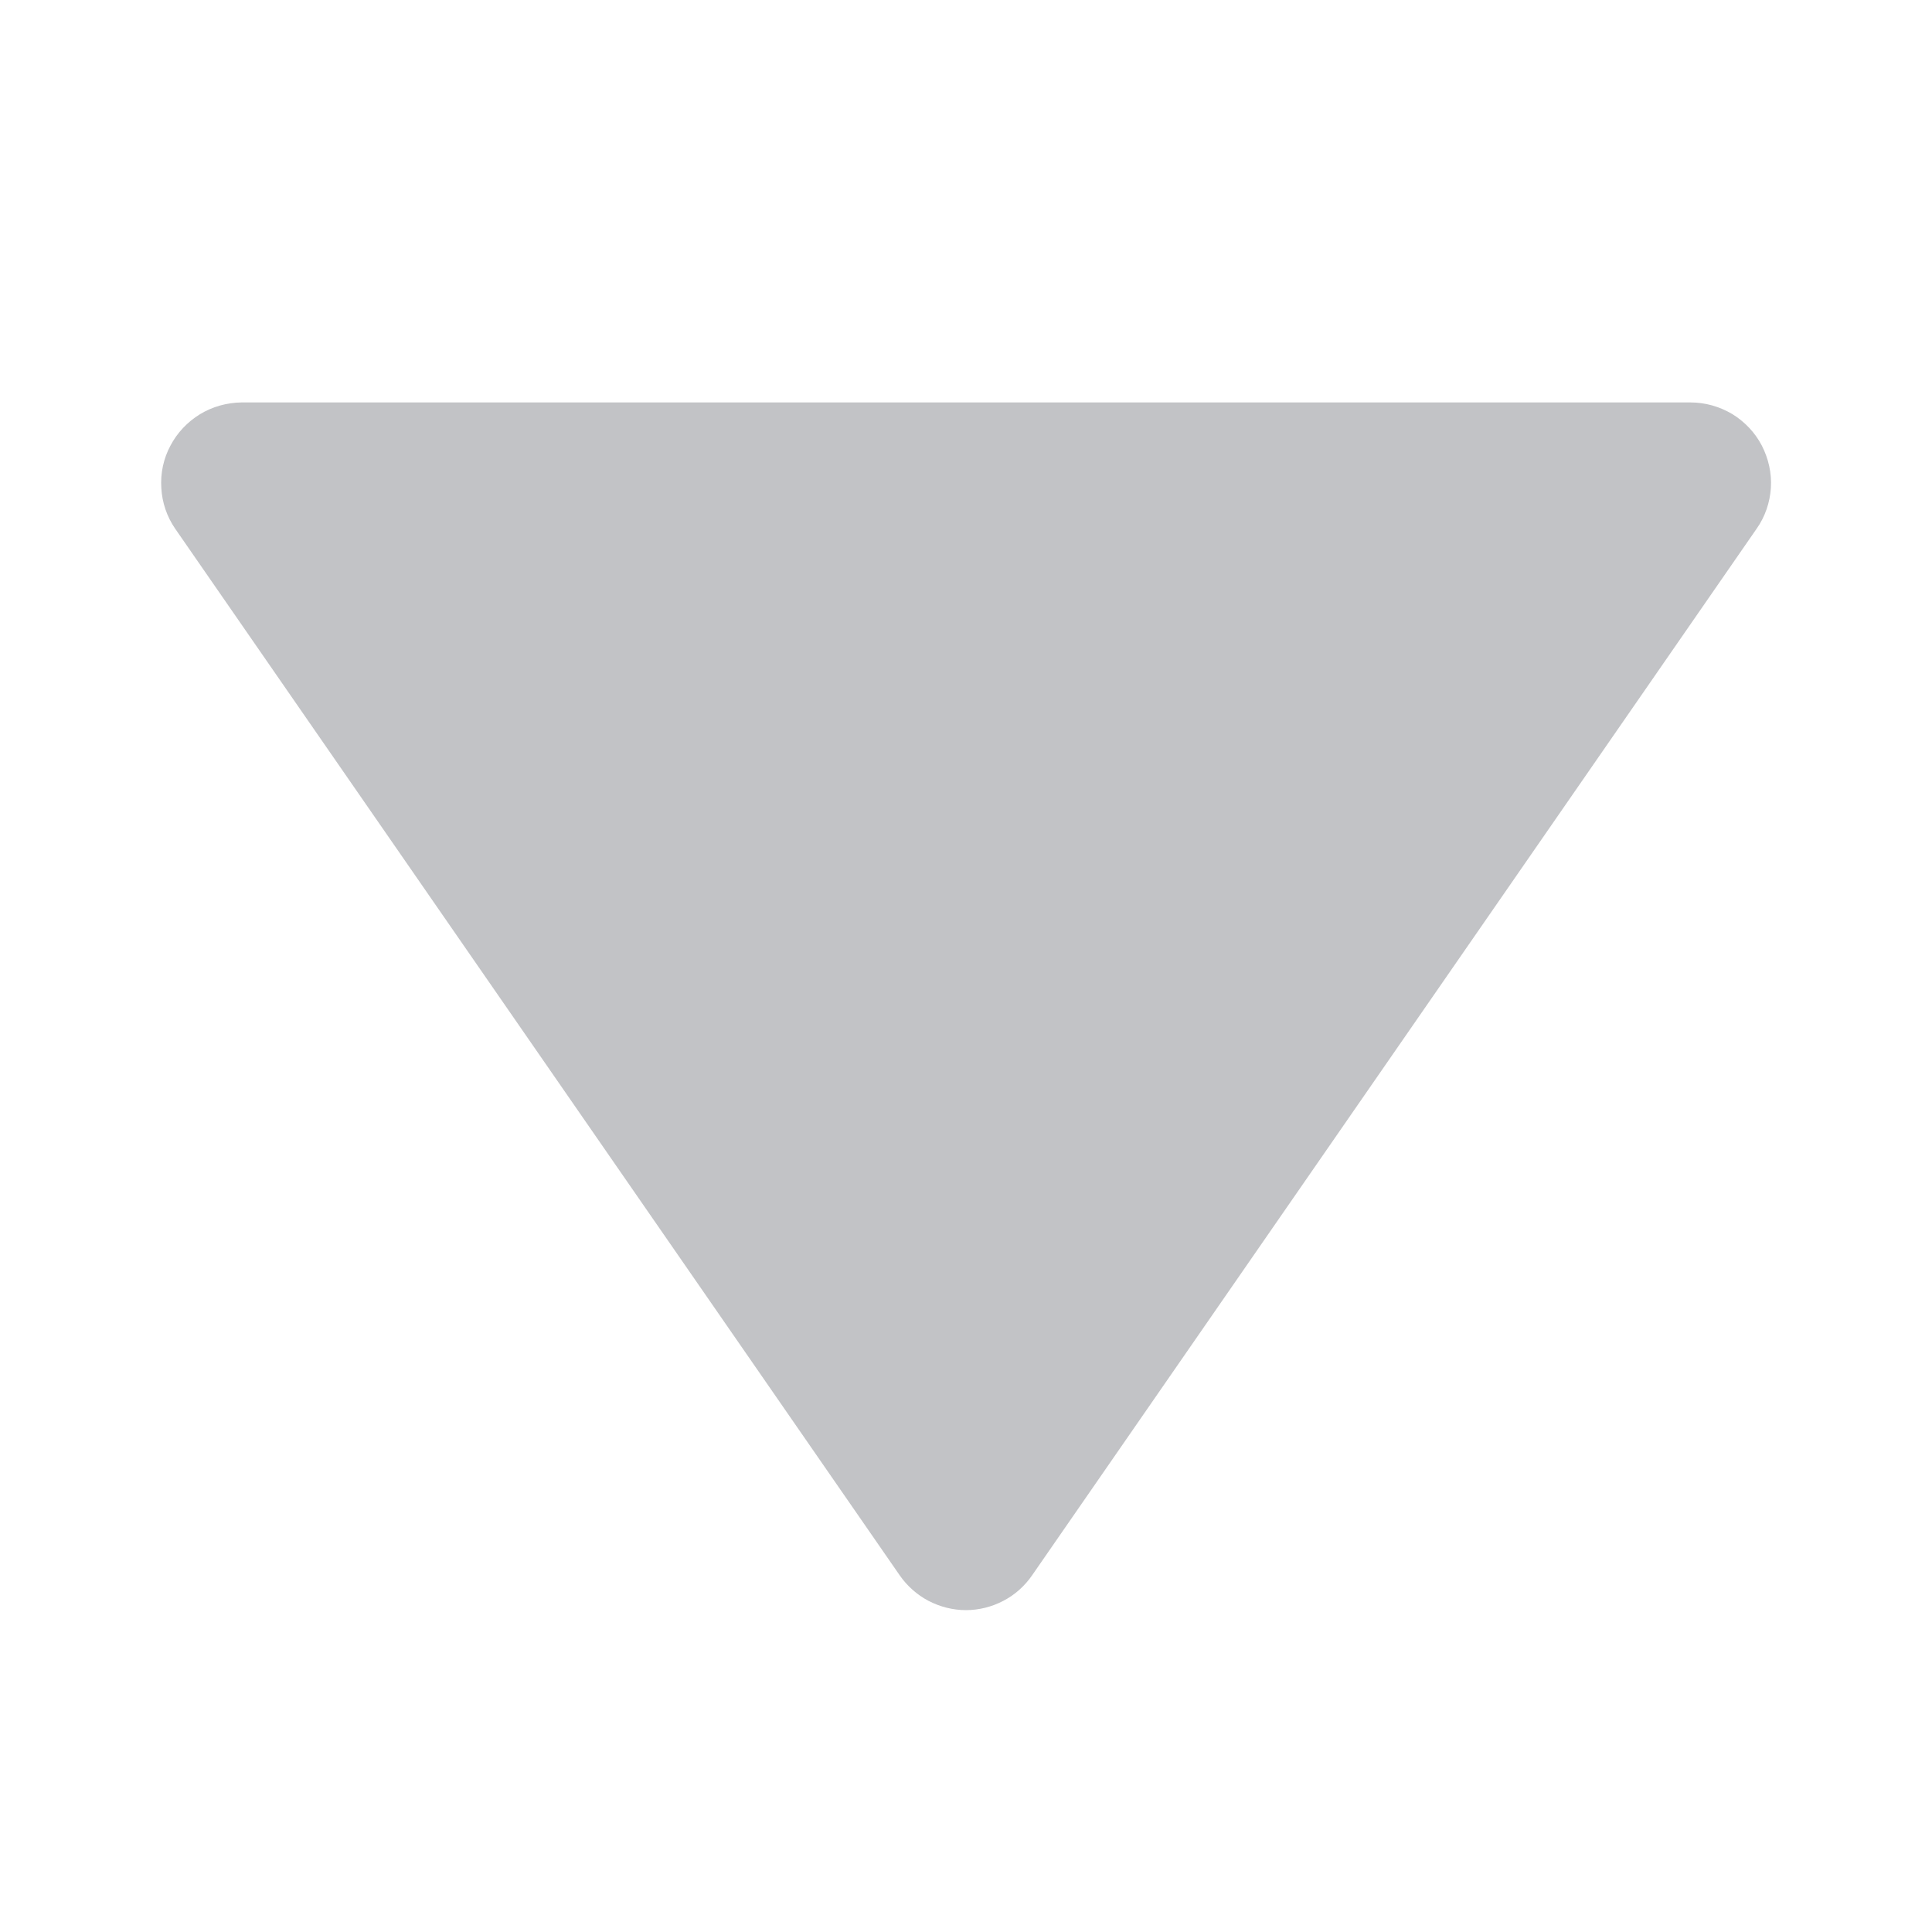 <svg width="10" height="10" viewBox="0 0 10 10" fill="none" xmlns="http://www.w3.org/2000/svg">
<path d="M4.657 8.154C4.695 8.209 4.747 8.255 4.806 8.286C4.866 8.317 4.932 8.334 5 8.334C5.067 8.334 5.134 8.317 5.193 8.286C5.253 8.255 5.304 8.209 5.342 8.154L9.092 2.737C9.136 2.675 9.161 2.601 9.166 2.526C9.171 2.45 9.154 2.374 9.119 2.306C9.084 2.239 9.031 2.183 8.966 2.143C8.9 2.104 8.826 2.083 8.75 2.083H1.25C1.174 2.084 1.099 2.105 1.035 2.144C0.97 2.184 0.917 2.24 0.882 2.307C0.846 2.374 0.83 2.45 0.835 2.526C0.839 2.601 0.864 2.675 0.907 2.737L4.657 8.154Z" fill="#C2C3C6"/>
</svg>
